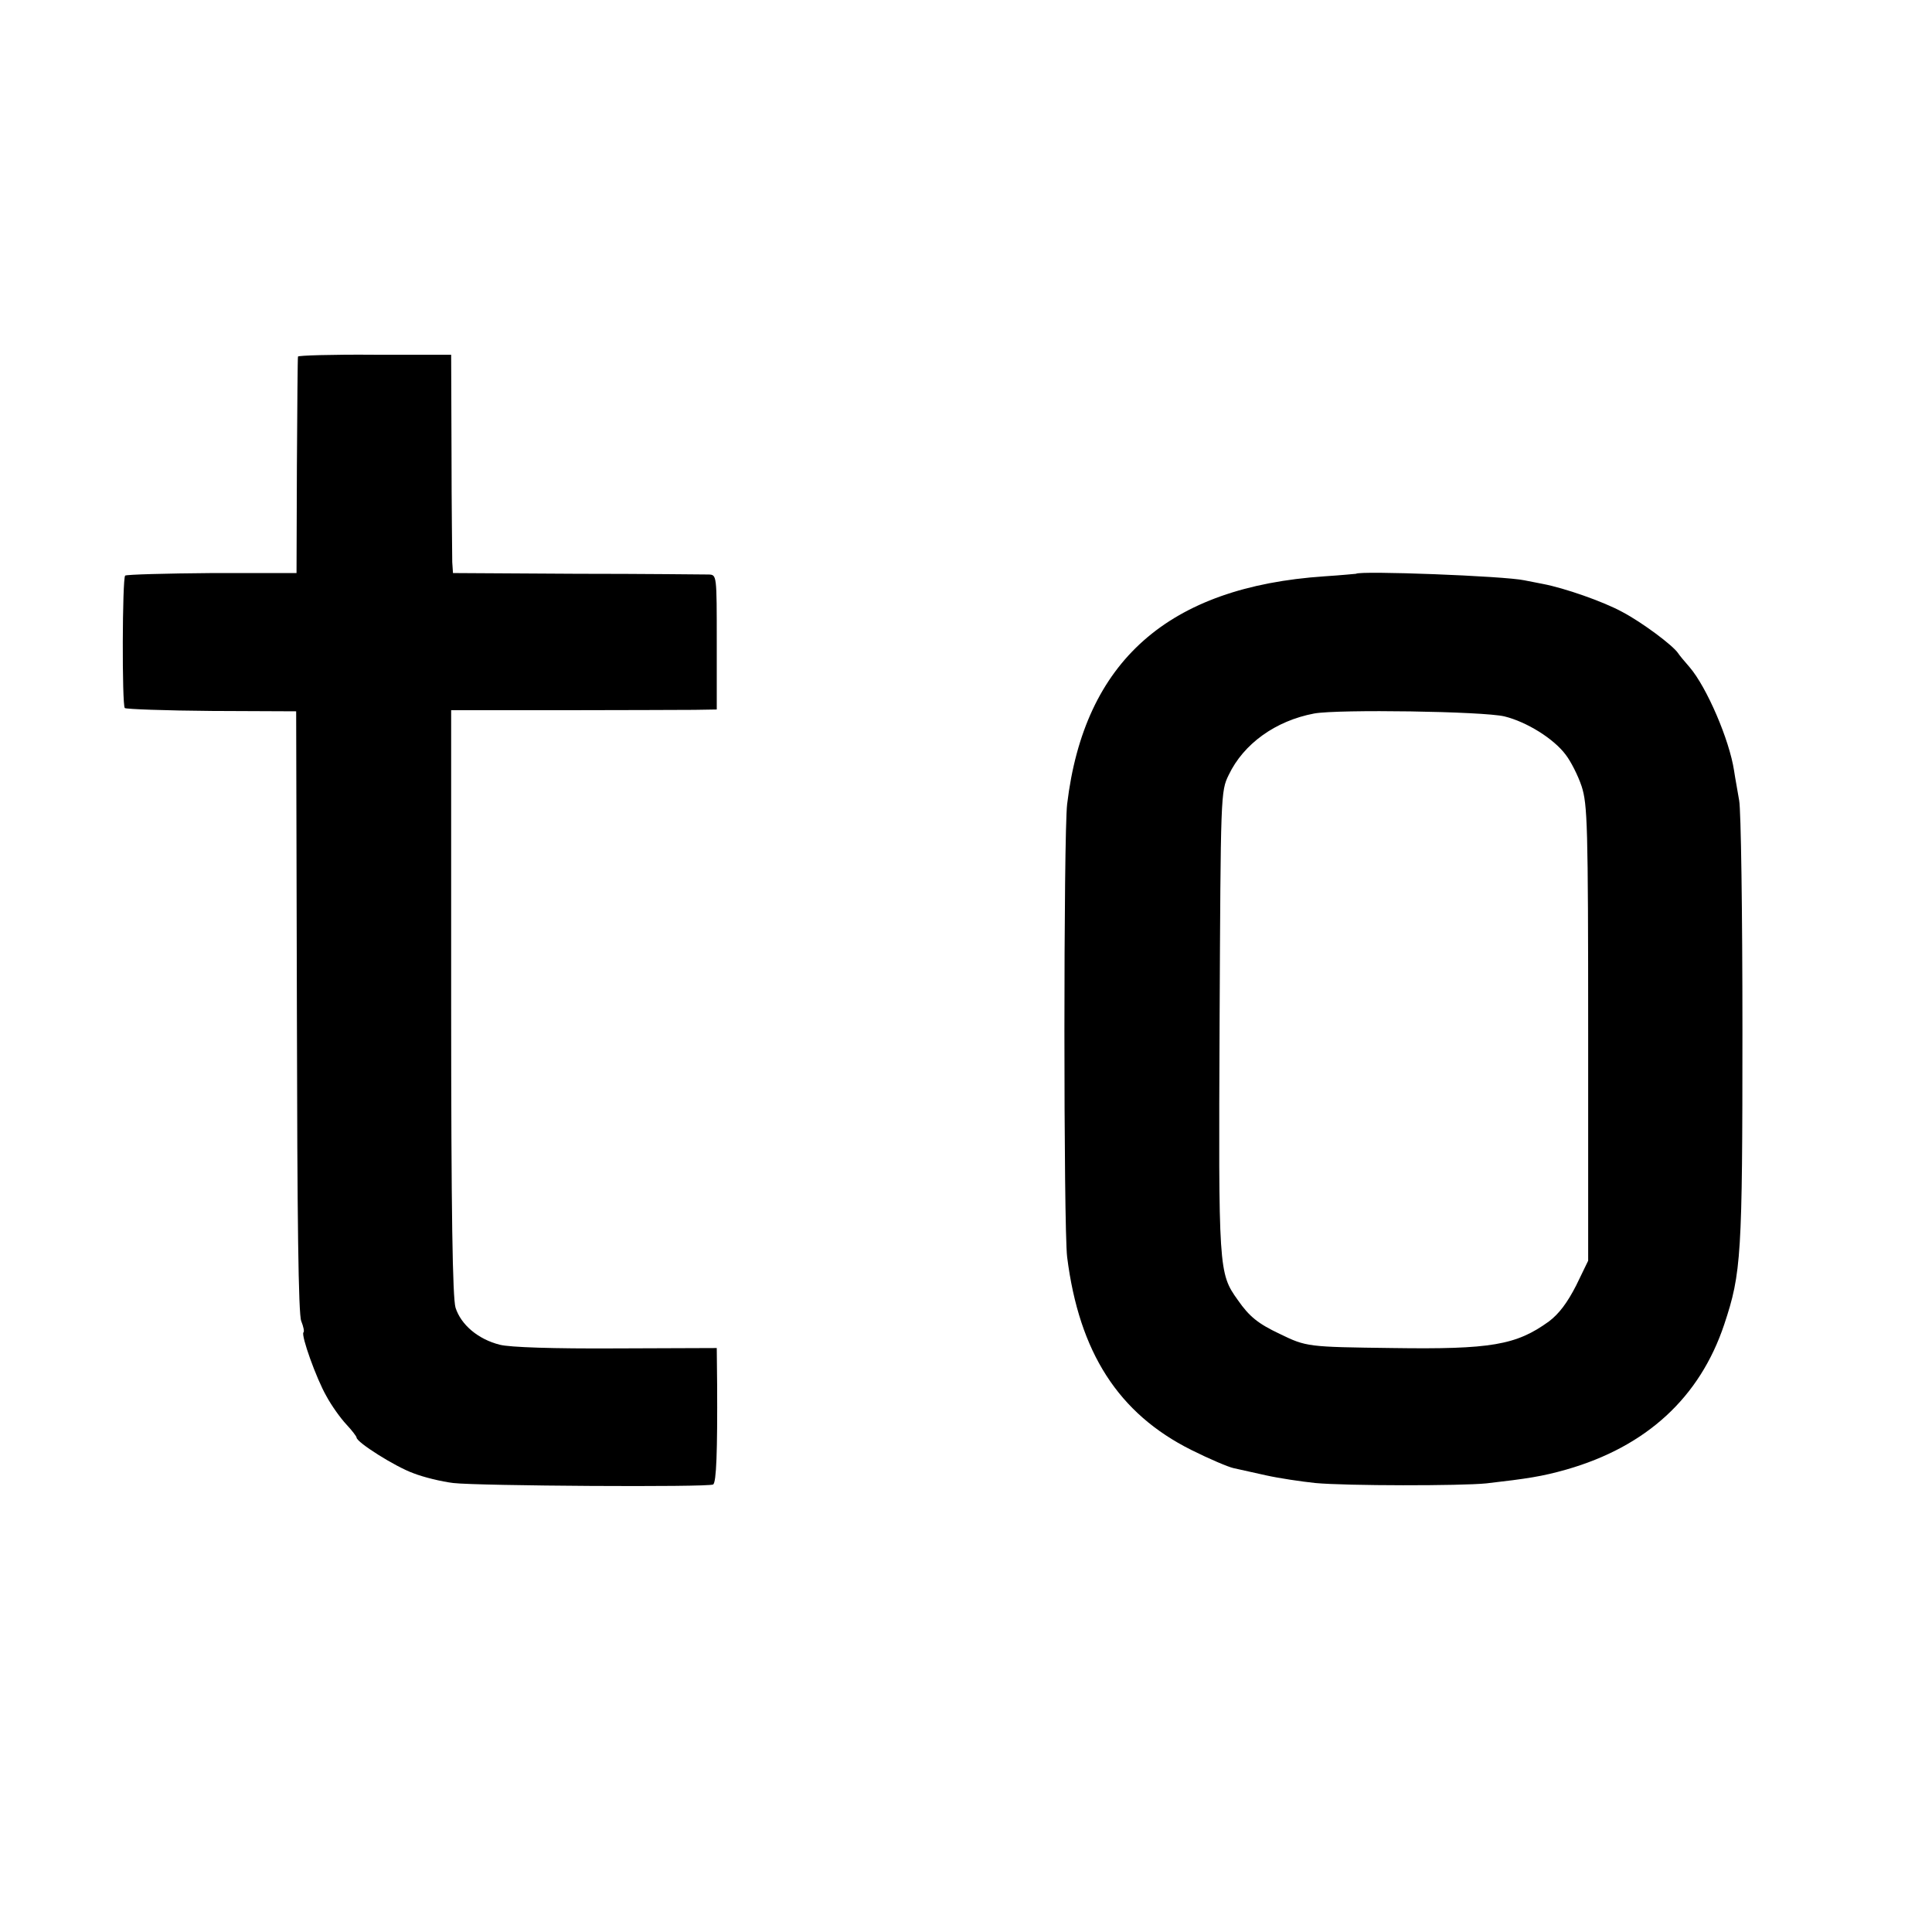 <?xml version="1.0" standalone="no"?>
<!DOCTYPE svg PUBLIC "-//W3C//DTD SVG 20010904//EN"
 "http://www.w3.org/TR/2001/REC-SVG-20010904/DTD/svg10.dtd">
<svg version="1.0" xmlns="http://www.w3.org/2000/svg"
 width="531pt" height="531pt" viewBox="0 0 531 531"
 preserveAspectRatio="xMidYMid meet">
<g transform="translate(0,531) scale(0.1,-0.1)"
fill="#000000" stroke="none">
<path d="M819 4330 c-1 -3 -2 -138 -3 -300 l-1 -295 -232 0 c-128 -1 -235 -4
-239 -7 -8 -8 -9 -356 -1 -364 3 -3 111 -7 239 -8 l232 -1 2 -825 c1 -569 4
-833 12 -851 6 -15 9 -29 6 -31 -7 -8 35 -126 63 -175 14 -26 39 -61 55 -78
15 -16 28 -33 28 -36 0 -13 106 -80 156 -98 28 -11 77 -23 110 -27 68 -8 702
-12 714 -4 9 5 12 91 11 275 l-1 100 -276 -1 c-174 -1 -293 3 -320 10 -60 15
-107 55 -122 102 -8 28 -12 253 -12 840 l0 802 302 0 c167 0 331 1 366 1 l62
1 0 185 c0 185 0 185 -22 186 -13 0 -176 2 -363 2 l-340 2 -2 30 c0 17 -2 152
-2 300 l-1 270 -210 0 c-116 1 -211 -2 -211 -5z"/>
<path d="M3727 3733 c-1 0 -40 -4 -87 -7 -429 -29 -660 -233 -707 -626 -10
-83 -10 -1165 0 -1245 33 -262 141 -430 341 -530 50 -25 102 -47 116 -50 14
-3 54 -12 90 -20 36 -8 97 -17 135 -21 86 -8 401 -8 470 -1 113 13 153 19 220
38 220 63 367 198 434 399 47 141 50 188 50 810 0 322 -4 605 -9 630 -4 25
-11 61 -14 82 -13 85 -75 229 -122 284 -14 16 -29 34 -32 39 -14 21 -98 84
-153 113 -53 29 -160 66 -218 77 -14 3 -37 7 -51 10 -55 12 -454 27 -463 18z
m408 -392 c61 -15 135 -61 168 -105 14 -18 34 -57 44 -87 16 -50 18 -103 18
-679 l0 -625 -33 -68 c-24 -47 -47 -78 -75 -99 -90 -65 -159 -77 -430 -73
-233 3 -236 3 -310 39 -59 28 -83 47 -115 93 -53 74 -53 83 -50 766 3 625 3
632 25 677 41 86 129 149 235 169 67 12 465 6 523 -8z"/>
</g>
</svg>
